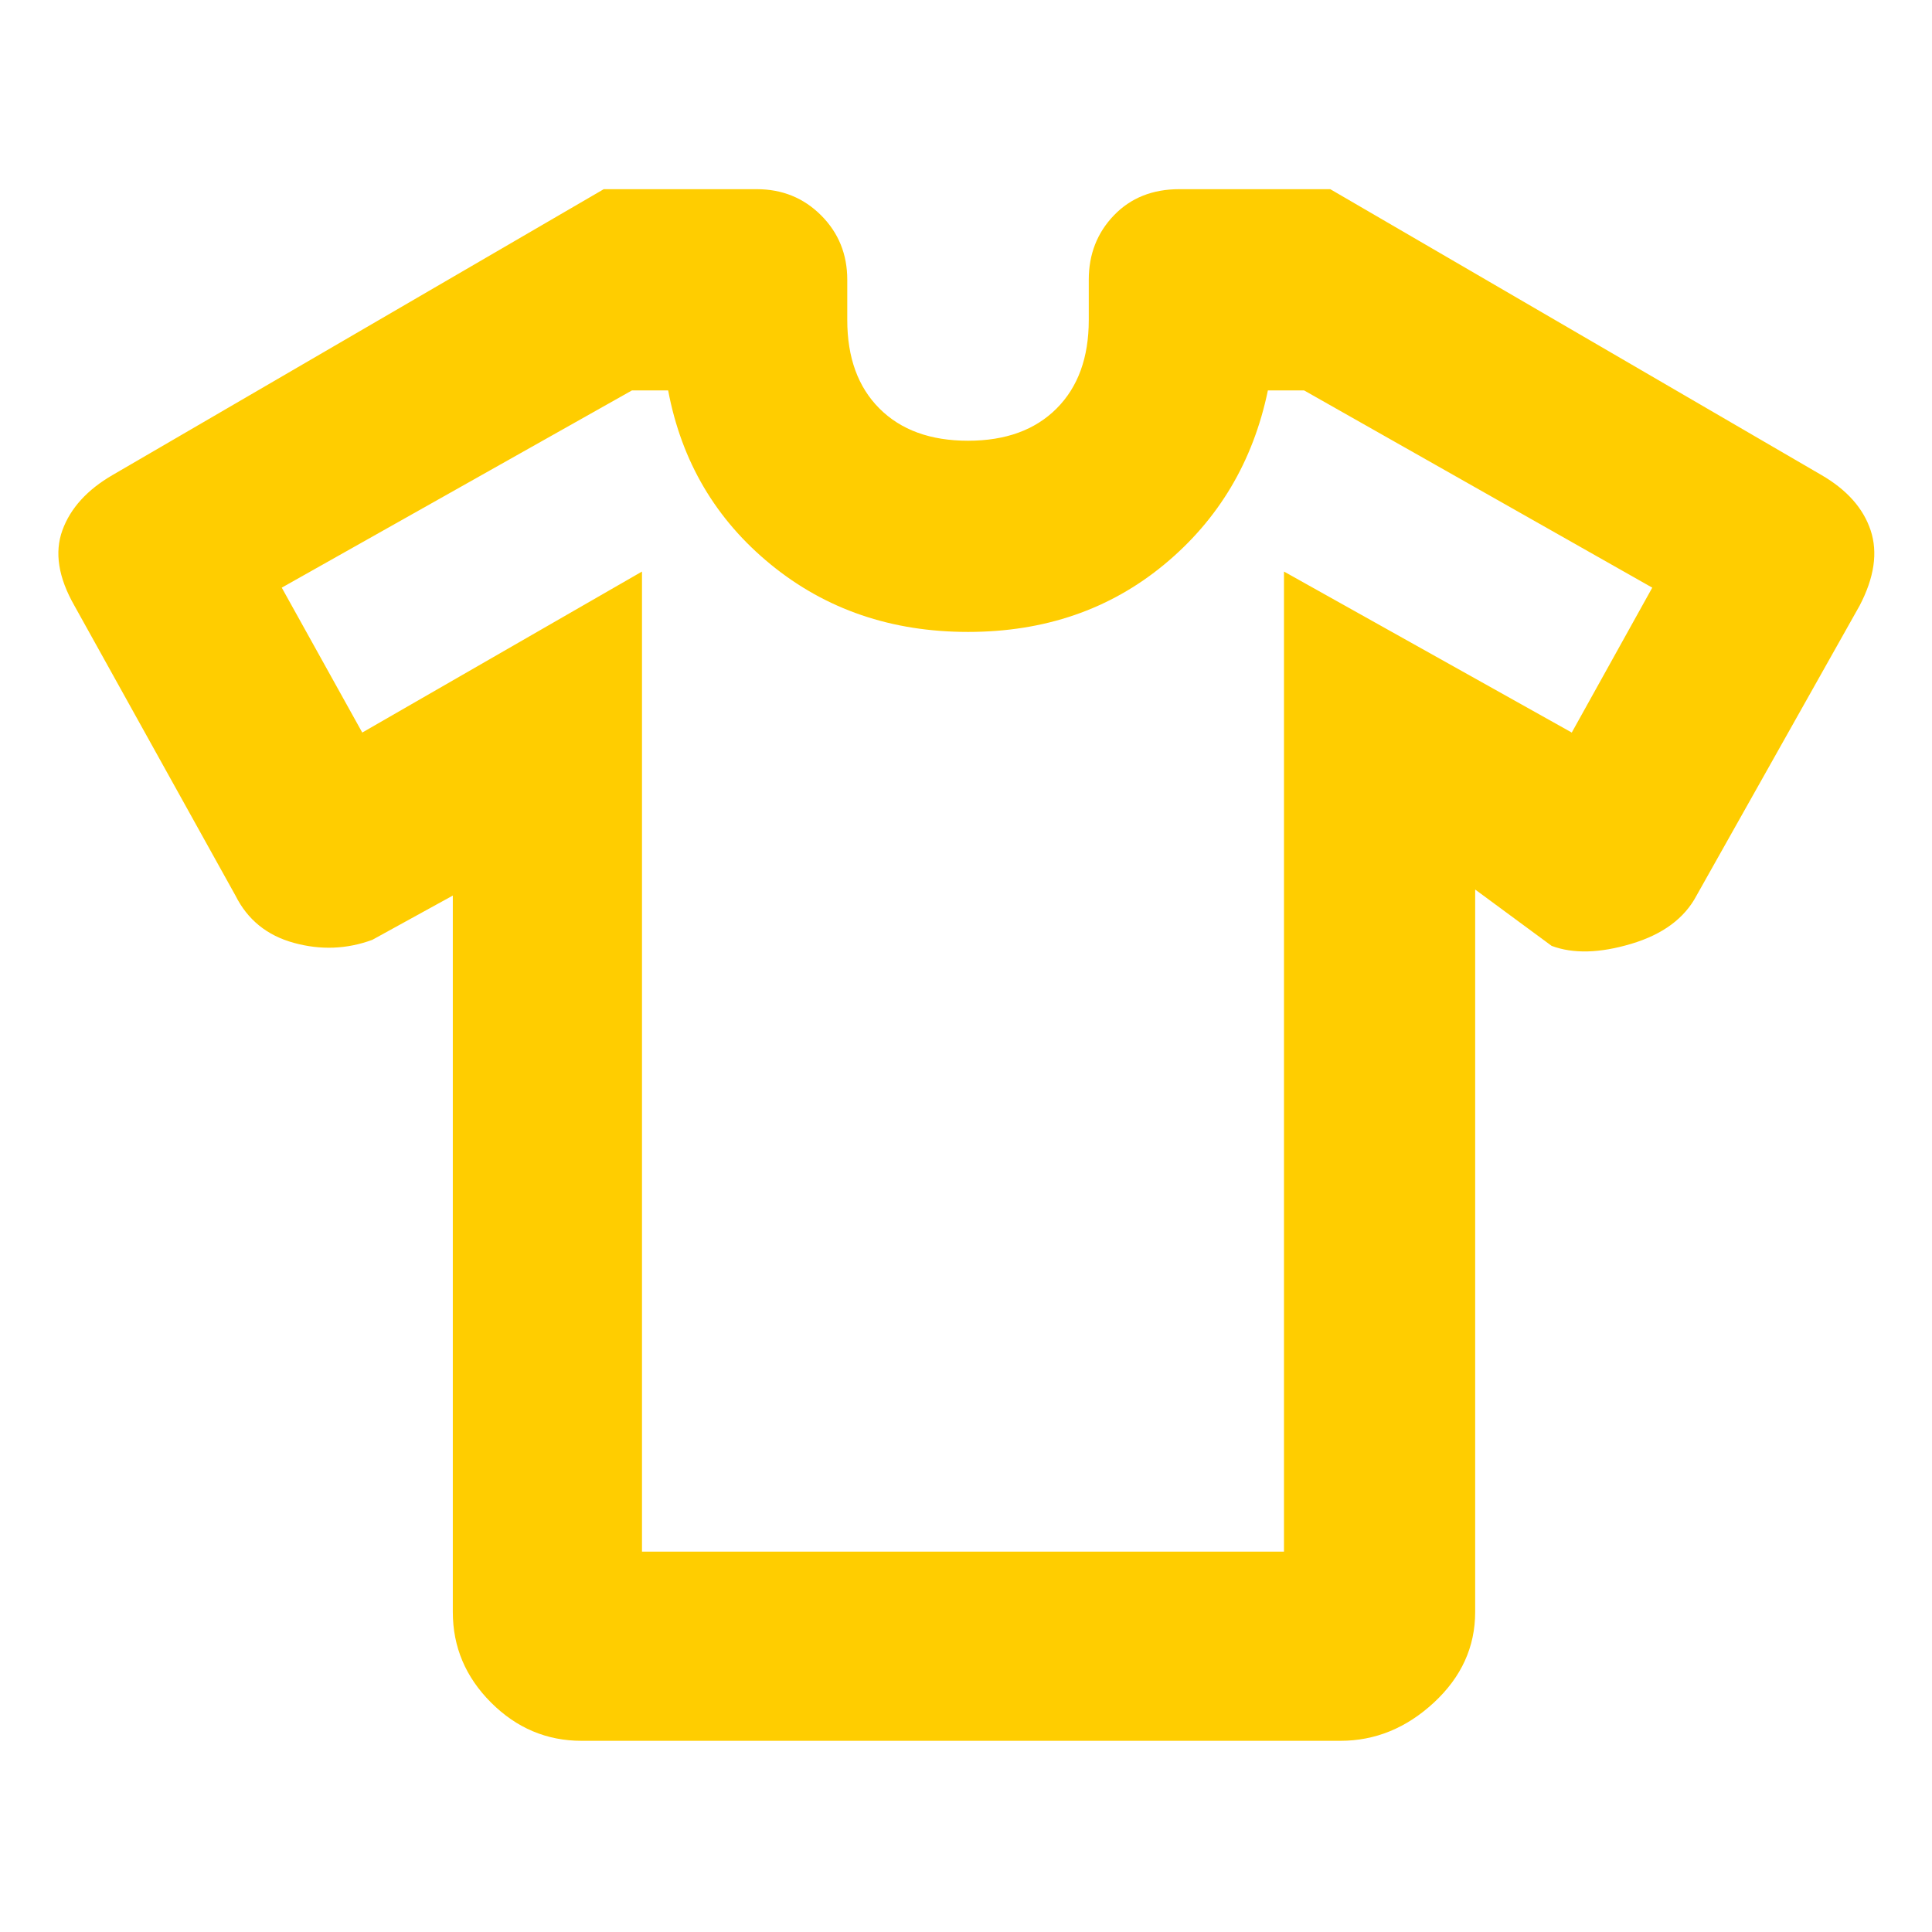 <svg height="48" viewBox="0 -960 960 960" width="48" xmlns="http://www.w3.org/2000/svg"><path fill="rgb(255, 205, 0)" d="m225-515-40 22q-19 7-39 1.5t-29-23.5l-80-144q-12-21-6-37.5t25-27.5l244-142h76q19 0 32 13t13 32v20q0 28 16 44t44 16q28 0 44-16t16-44v-20q0-19 12.5-32t32.5-13h75l244 142q19 11 24.5 27.5t-5.5 37.5l-81 144q-9 17-32.5 24t-39.5 1l-38-28v359q0 26-20.5 45t-46.5 19h-377q-26 0-45-19t-19-45zm94-161v487h319v-487l143 80 40-72-173-98h-18q-11 53-51.5 86.5t-97.5 33.5q-57 0-98-33.5t-51-86.5h-18l-174 98 40 72z"/></svg>